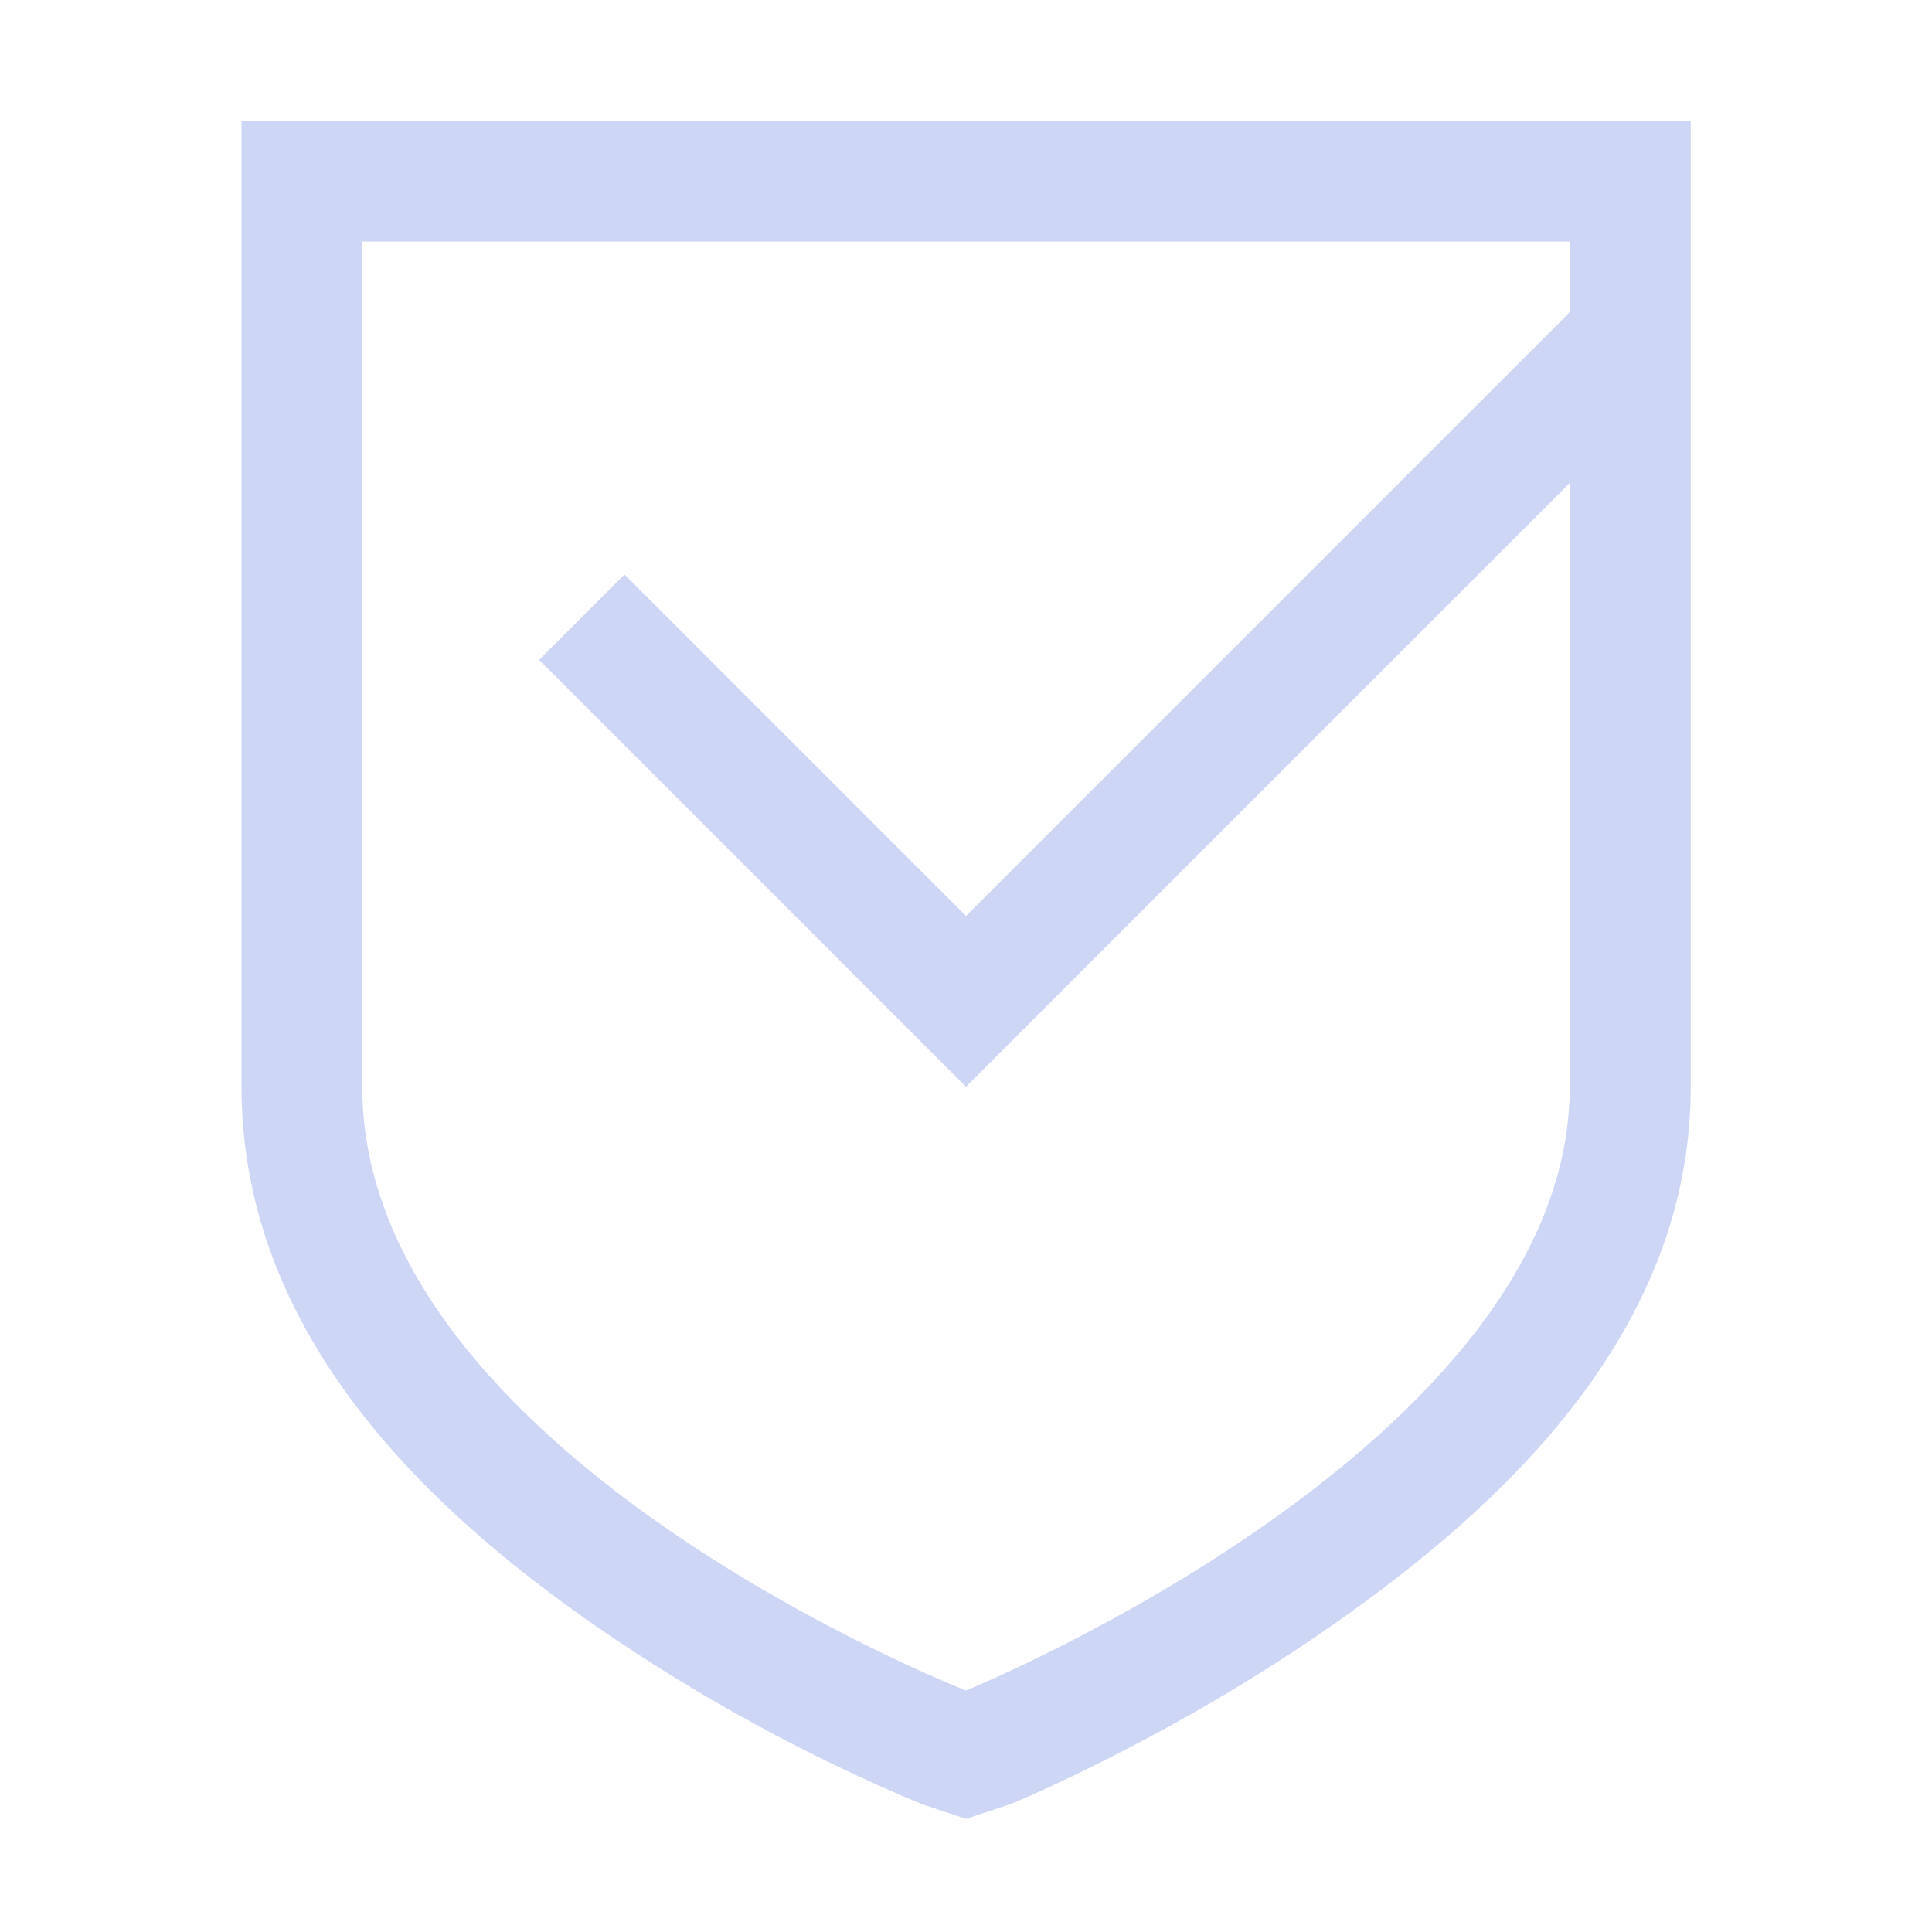 <svg width="16" height="16" version="1.1" xmlns="http://www.w3.org/2000/svg">
 <path d="m2 1v8c0 2.072 1.575 3.522 2.938 4.469 0.842 0.581 1.743 1.074 2.688 1.469l0.375 0.125 0.375-0.125s1.331-0.544 2.688-1.5c1.359-0.955 2.938-2.393 2.938-4.438v-8zm1 1h10v0.582l-0.051 0.055-4.949 4.949-2.828-2.828-0.707 0.707 3.535 3.535 5-5v5c0 2.964-5 5-5 5s-5-1.95-5-5z" fill="#cdd6f4"/>
</svg>
